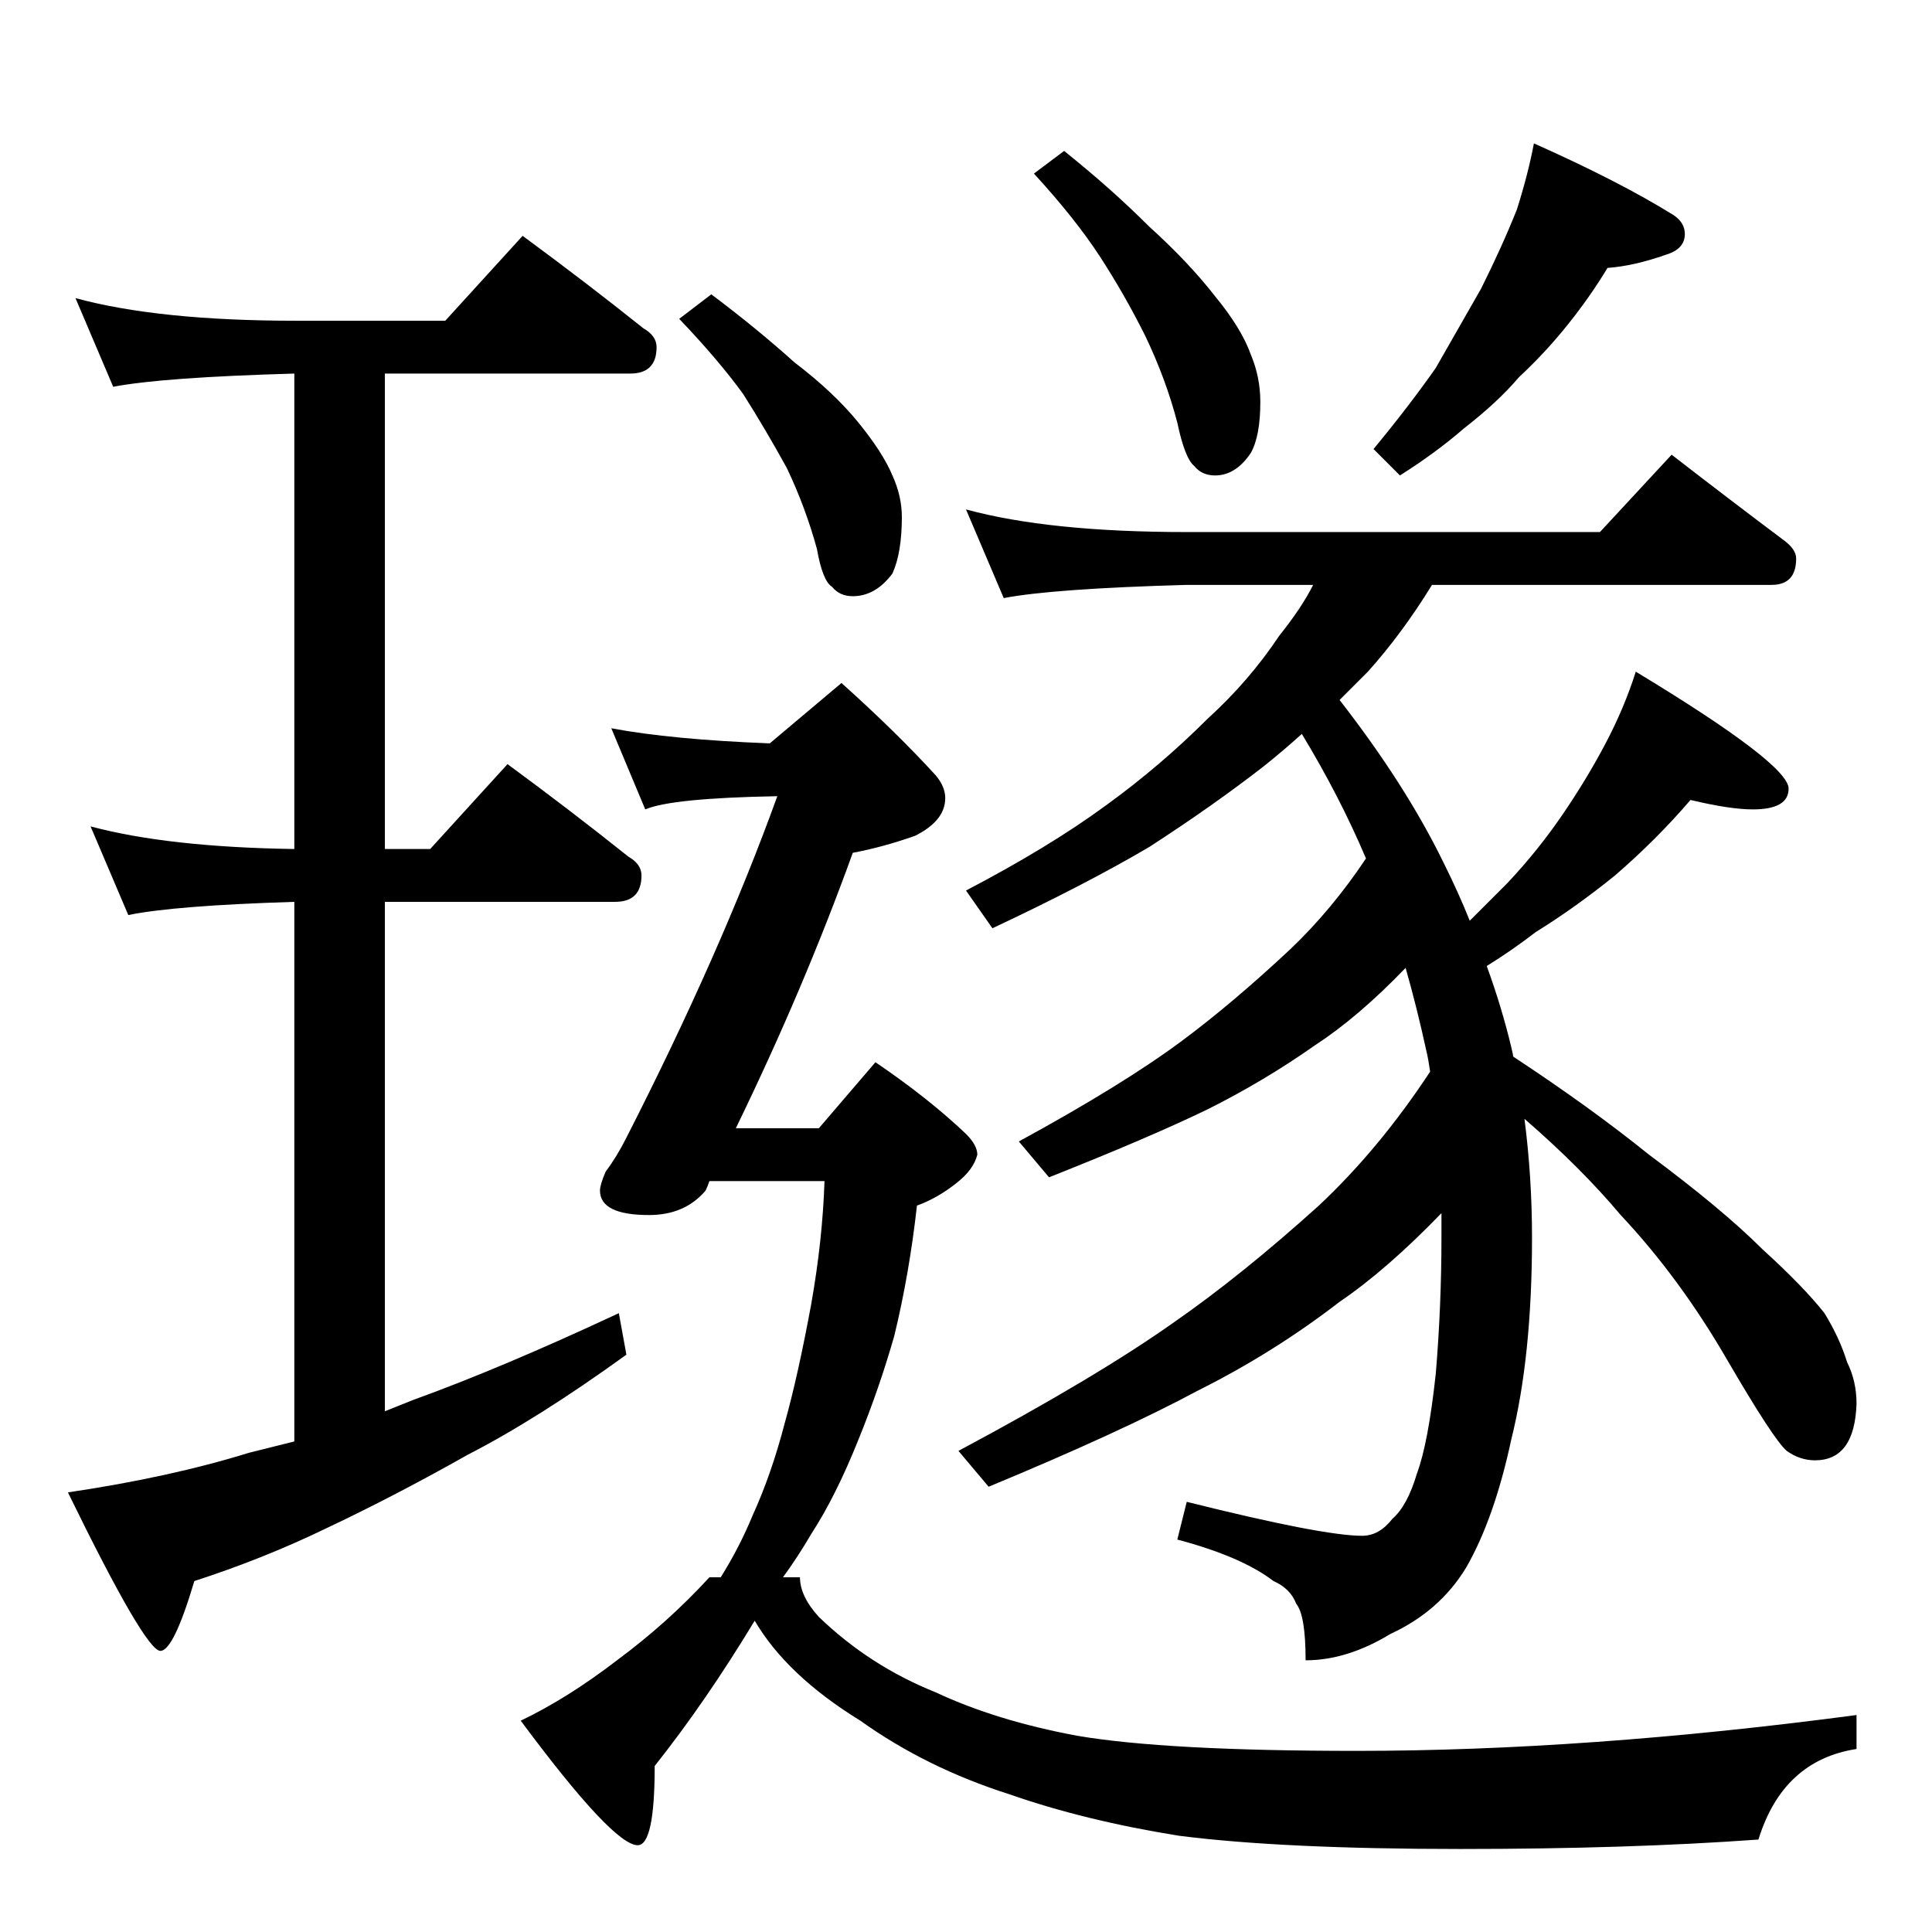 <?xml version="1.0" standalone="no"?>
<!DOCTYPE svg PUBLIC "-//W3C//DTD SVG 1.1//EN" "http://www.w3.org/Graphics/SVG/1.1/DTD/svg11.dtd" >
<svg xmlns="http://www.w3.org/2000/svg" xmlns:xlink="http://www.w3.org/1999/xlink" version="1.1" viewBox="0 -204 1024 1024">
  <g transform="matrix(1 0 0 -1 0 820)">
   <path fill="currentColor"
d="M40 866q44 -12 117 -12h79l41 45q34 -25 64 -49q7 -4 7 -10q0 -14 -14 -14h-130v-252h24l41 45q34 -25 64 -49q7 -4 7 -10q0 -14 -14 -14h-122v-270l15 6q47 17 109 46l4 -22q-47 -34 -84 -53q-39 -22 -75 -39q-33 -16 -70 -28q-11 -37 -18 -37q-8 0 -49 84q54 8 96 21
l24 6v286q-64 -2 -88 -7l-20 47q41 -11 108 -12v252q-70 -2 -96 -7zM564 944q25 -20 45 -40q21 -19 35 -37q14 -17 19 -31q5 -12 5 -25q0 -18 -5 -27q-8 -12 -19 -12q-7 0 -11 5q-5 4 -9 23q-6 23 -17 46q-11 22 -24 42t-35 44zM813 948q45 -20 74 -38q6 -4 6 -10
q0 -8 -10 -11q-17 -6 -31 -7q-9 -15 -21 -30t-26 -28q-11 -13 -29 -27q-15 -13 -34 -25l-14 14q19 23 33 43l24 42q11 22 19 42q6 19 9 35zM512 754q44 -12 117 -12h219l38 41q31 -24 59 -45q7 -5 7 -10q0 -14 -13 -14h-180q-16 -26 -34 -46l-15 -15q35 -45 55 -86
q8 -16 14 -31l20 20q16 17 29 36t23 38t16 38q81 -49 81 -62q0 -11 -19 -11q-12 0 -33 5q-18 -21 -40 -40q-21 -17 -42 -30q-13 -10 -26 -18q8 -22 13 -43q1 -4 1 -5q41 -27 72 -52q39 -29 60 -50q22 -20 33 -34q8 -13 12 -26q5 -10 5 -22q-1 -30 -22 -30q-8 0 -15 5
q-7 6 -32 49t-56 76q-21 25 -51 51q4 -31 4 -63q0 -63 -11 -107q-9 -42 -24 -68q-14 -23 -40 -35q-23 -14 -45 -14q0 24 -5 30q-3 8 -12 12q-17 13 -51 22l5 20q72 -18 93 -18q9 0 16 9q8 7 13 24q6 16 10 53q3 36 3 72v13q-29 -30 -54 -47q-35 -27 -75 -47
q-41 -22 -111 -51l-16 19q73 39 114 68q36 25 77 62q32 30 59 71q-1 7 -2 11q-5 23 -11 44q-25 -26 -48 -41q-27 -19 -57 -34q-31 -15 -84 -36l-16 19q55 30 86 53q27 20 58 49q22 21 40 48q-14 33 -34 66q-10 -9 -20 -17q-27 -21 -61 -43q-34 -20 -83 -43l-14 20
q44 23 74 45q29 21 54 46q22 20 38 44q12 15 18 27h-67q-71 -2 -97 -7zM377 868q24 -18 44 -36q21 -16 34 -32t18 -28q5 -11 5 -22q0 -19 -5 -30q-9 -12 -21 -12q-7 0 -11 5q-5 3 -8 20q-6 22 -16 43q-11 20 -23 39q-13 18 -34 40zM324 638q32 -6 84 -8l38 32q29 -26 50 -49
q5 -6 5 -12q0 -12 -16 -20q-17 -6 -33 -9q-26 -72 -62 -146h44l30 35q28 -19 48 -38q6 -6 6 -11q-2 -8 -11 -15q-10 -8 -21 -12q-4 -36 -12 -69q-8 -28 -19 -55q-12 -30 -25 -50q-7 -12 -15 -23h9q0 -10 10 -21q27 -26 62 -40q32 -15 75 -23q47 -8 148 -8q122 0 265 19v-18
q-39 -6 -52 -48q-69 -5 -158 -5q-94 0 -149 7q-50 8 -90 22q-44 14 -79 39q-39 24 -56 53q-26 -43 -53 -77q0 -42 -9 -42q-13 0 -62 66q25 12 51 32q27 20 49 44h6q10 16 17 33q10 22 17 49q7 25 14 63q6 34 7 65h-61q-1 -3 -2 -5q-11 -13 -30 -13q-26 0 -26 13q0 3 3 10
q6 8 11 18q50 98 80 181q-56 -1 -70 -7z" />
  </g>

</svg>
